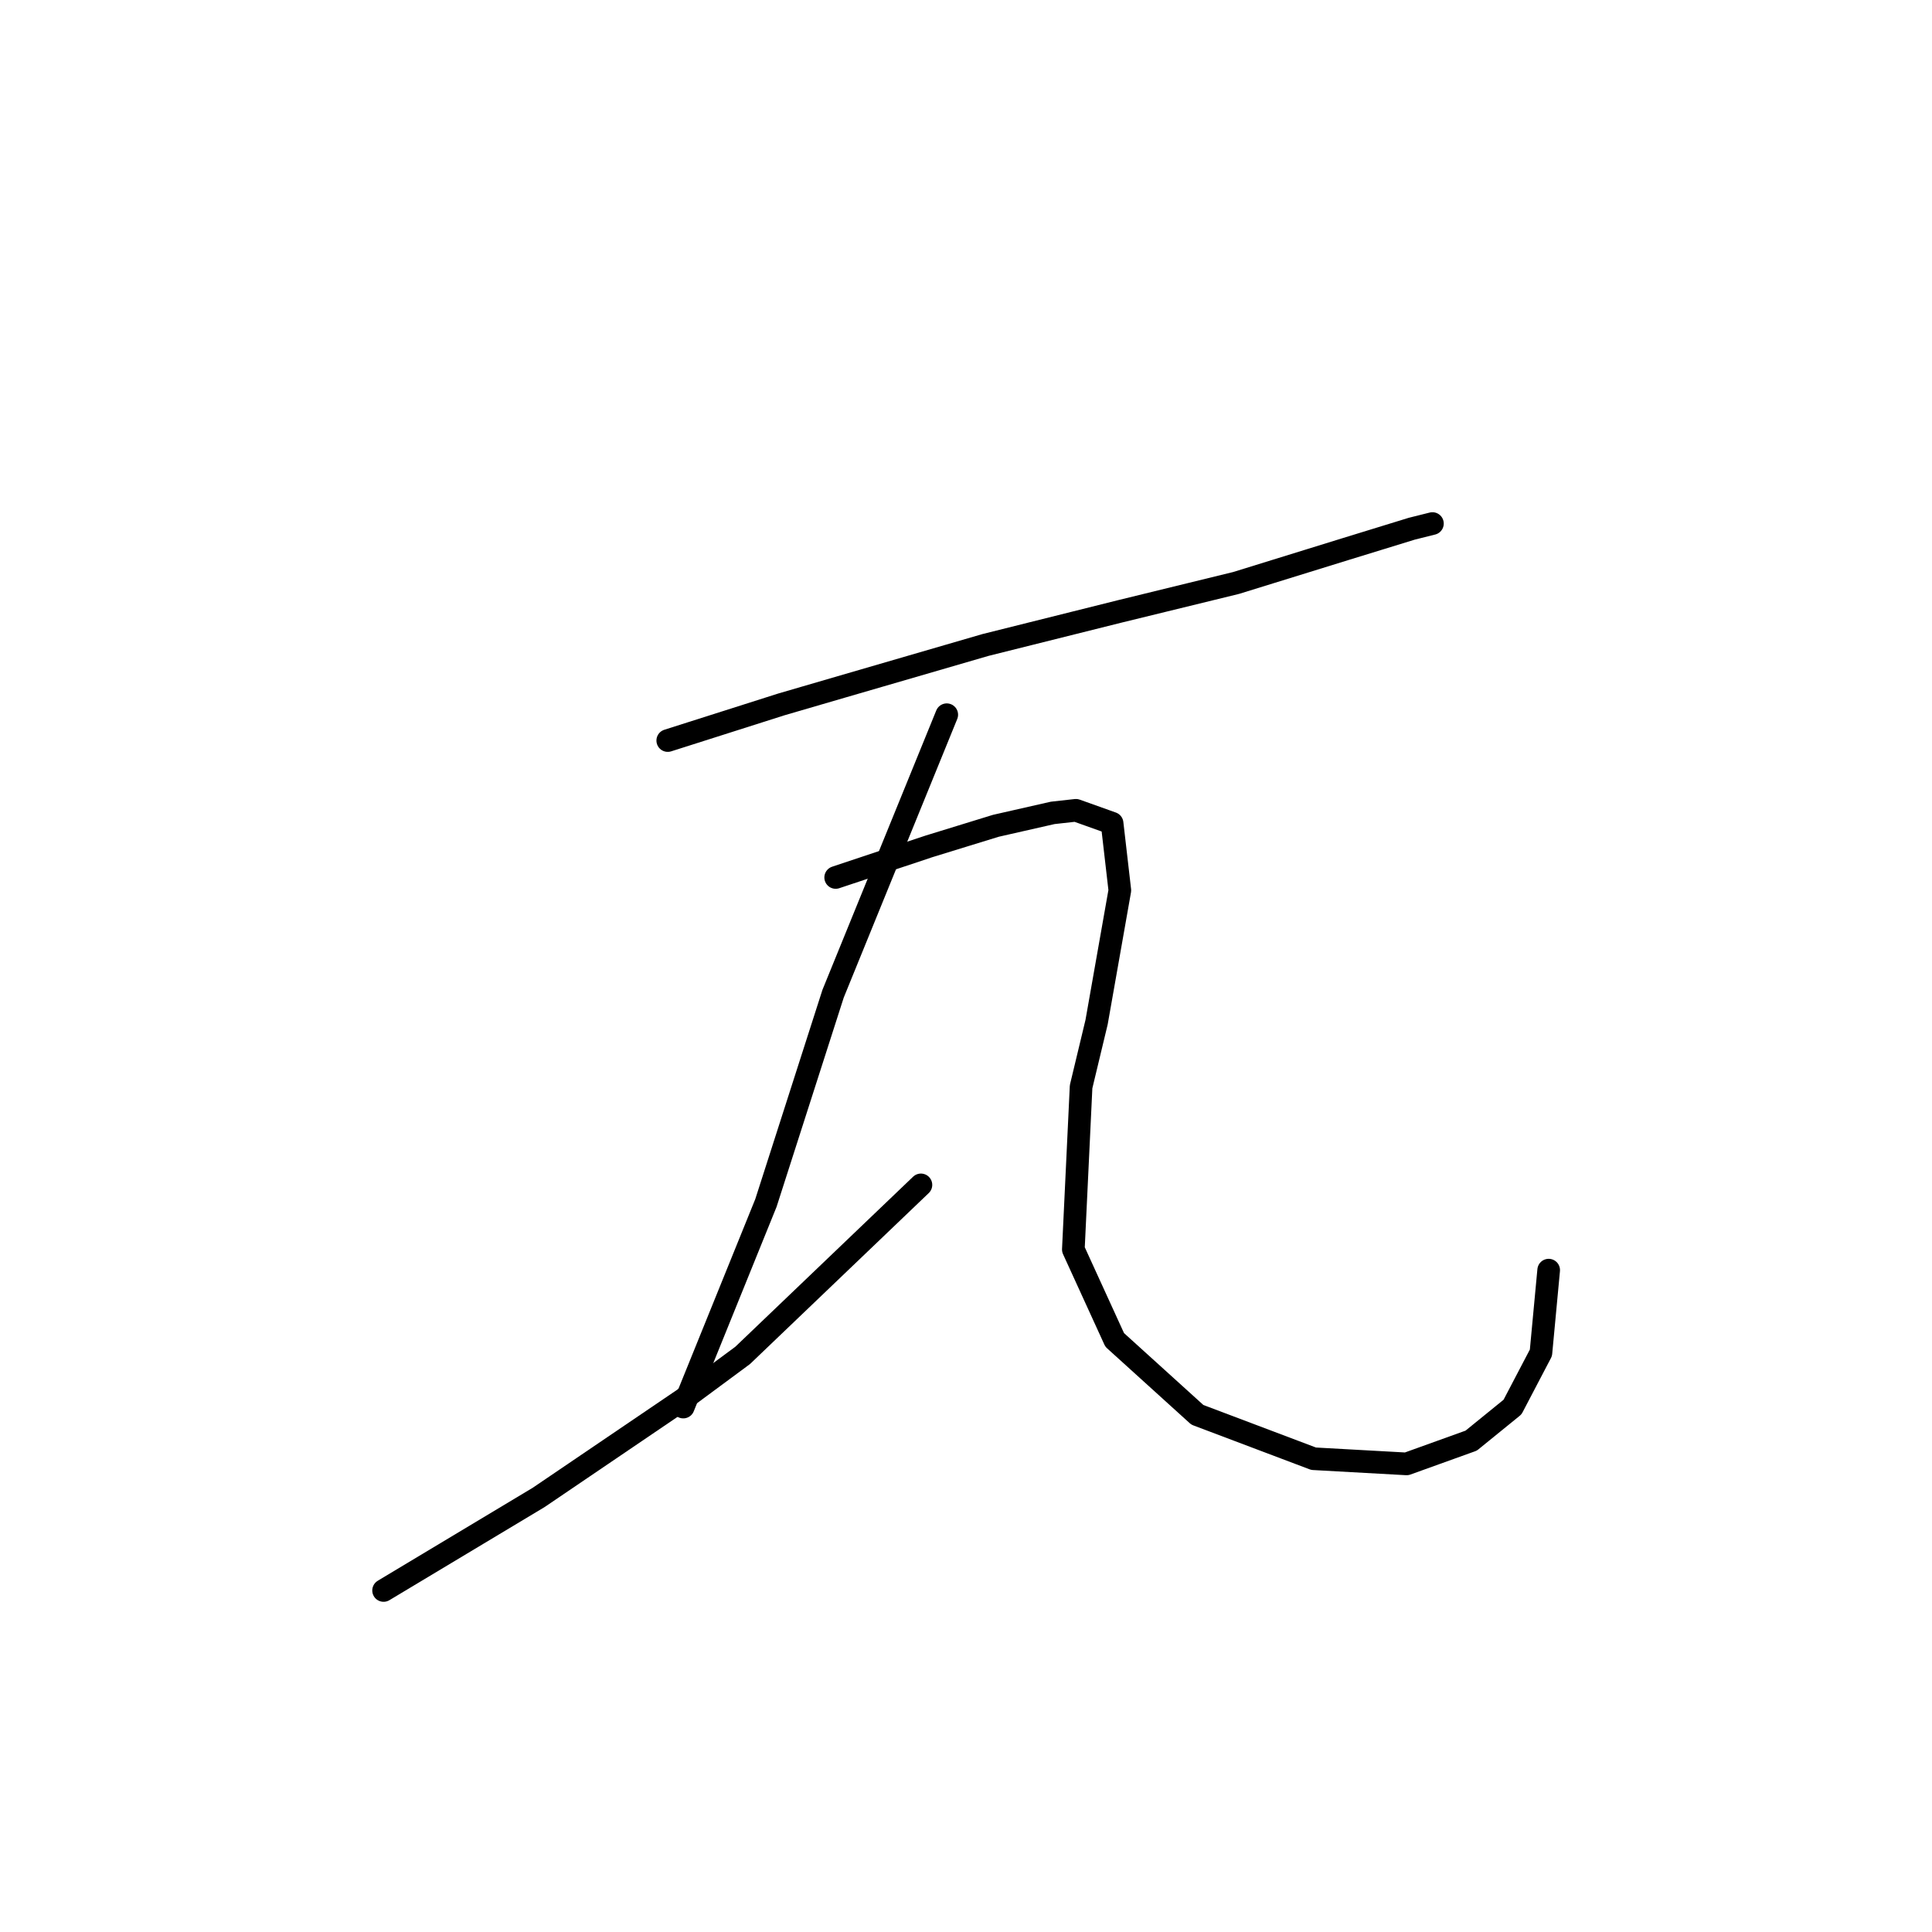 <?xml version="1.0" standalone="no"?>
    <svg width="256" height="256" xmlns="http://www.w3.org/2000/svg" version="1.1">
    <polyline stroke="black" stroke-width="3" stroke-linecap="round" fill="transparent" stroke-linejoin="round" points="88.481 98.127 96.012 95.731 103.542 93.335 111.758 90.939 130.585 85.462 148.385 81.012 163.789 77.246 178.166 72.796 187.066 70.058 189.804 69.373 189.804 69.373 " />
        <polyline stroke="black" stroke-width="3" stroke-linecap="round" fill="transparent" stroke-linejoin="round" points="125.45 94.704 117.919 113.189 110.389 131.673 101.489 159.4 90.535 186.443 90.535 186.443 " />
        <polyline stroke="black" stroke-width="3" stroke-linecap="round" fill="transparent" stroke-linejoin="round" points="50.827 210.746 61.096 204.585 71.365 198.423 90.535 185.416 98.408 179.596 122.027 157.004 122.027 157.004 " />
        <polyline stroke="black" stroke-width="3" stroke-linecap="round" fill="transparent" stroke-linejoin="round" points="110.731 116.269 114.839 114.9 118.946 113.531 123.054 112.162 131.954 109.423 139.485 107.712 142.566 107.369 147.358 109.081 148.385 117.981 145.304 135.439 143.25 143.996 142.223 165.562 147.7 177.543 158.654 187.469 174.058 193.289 186.381 193.973 194.939 190.893 200.416 186.443 204.181 179.254 205.208 168.3 205.208 168.3 " />
        </svg>
